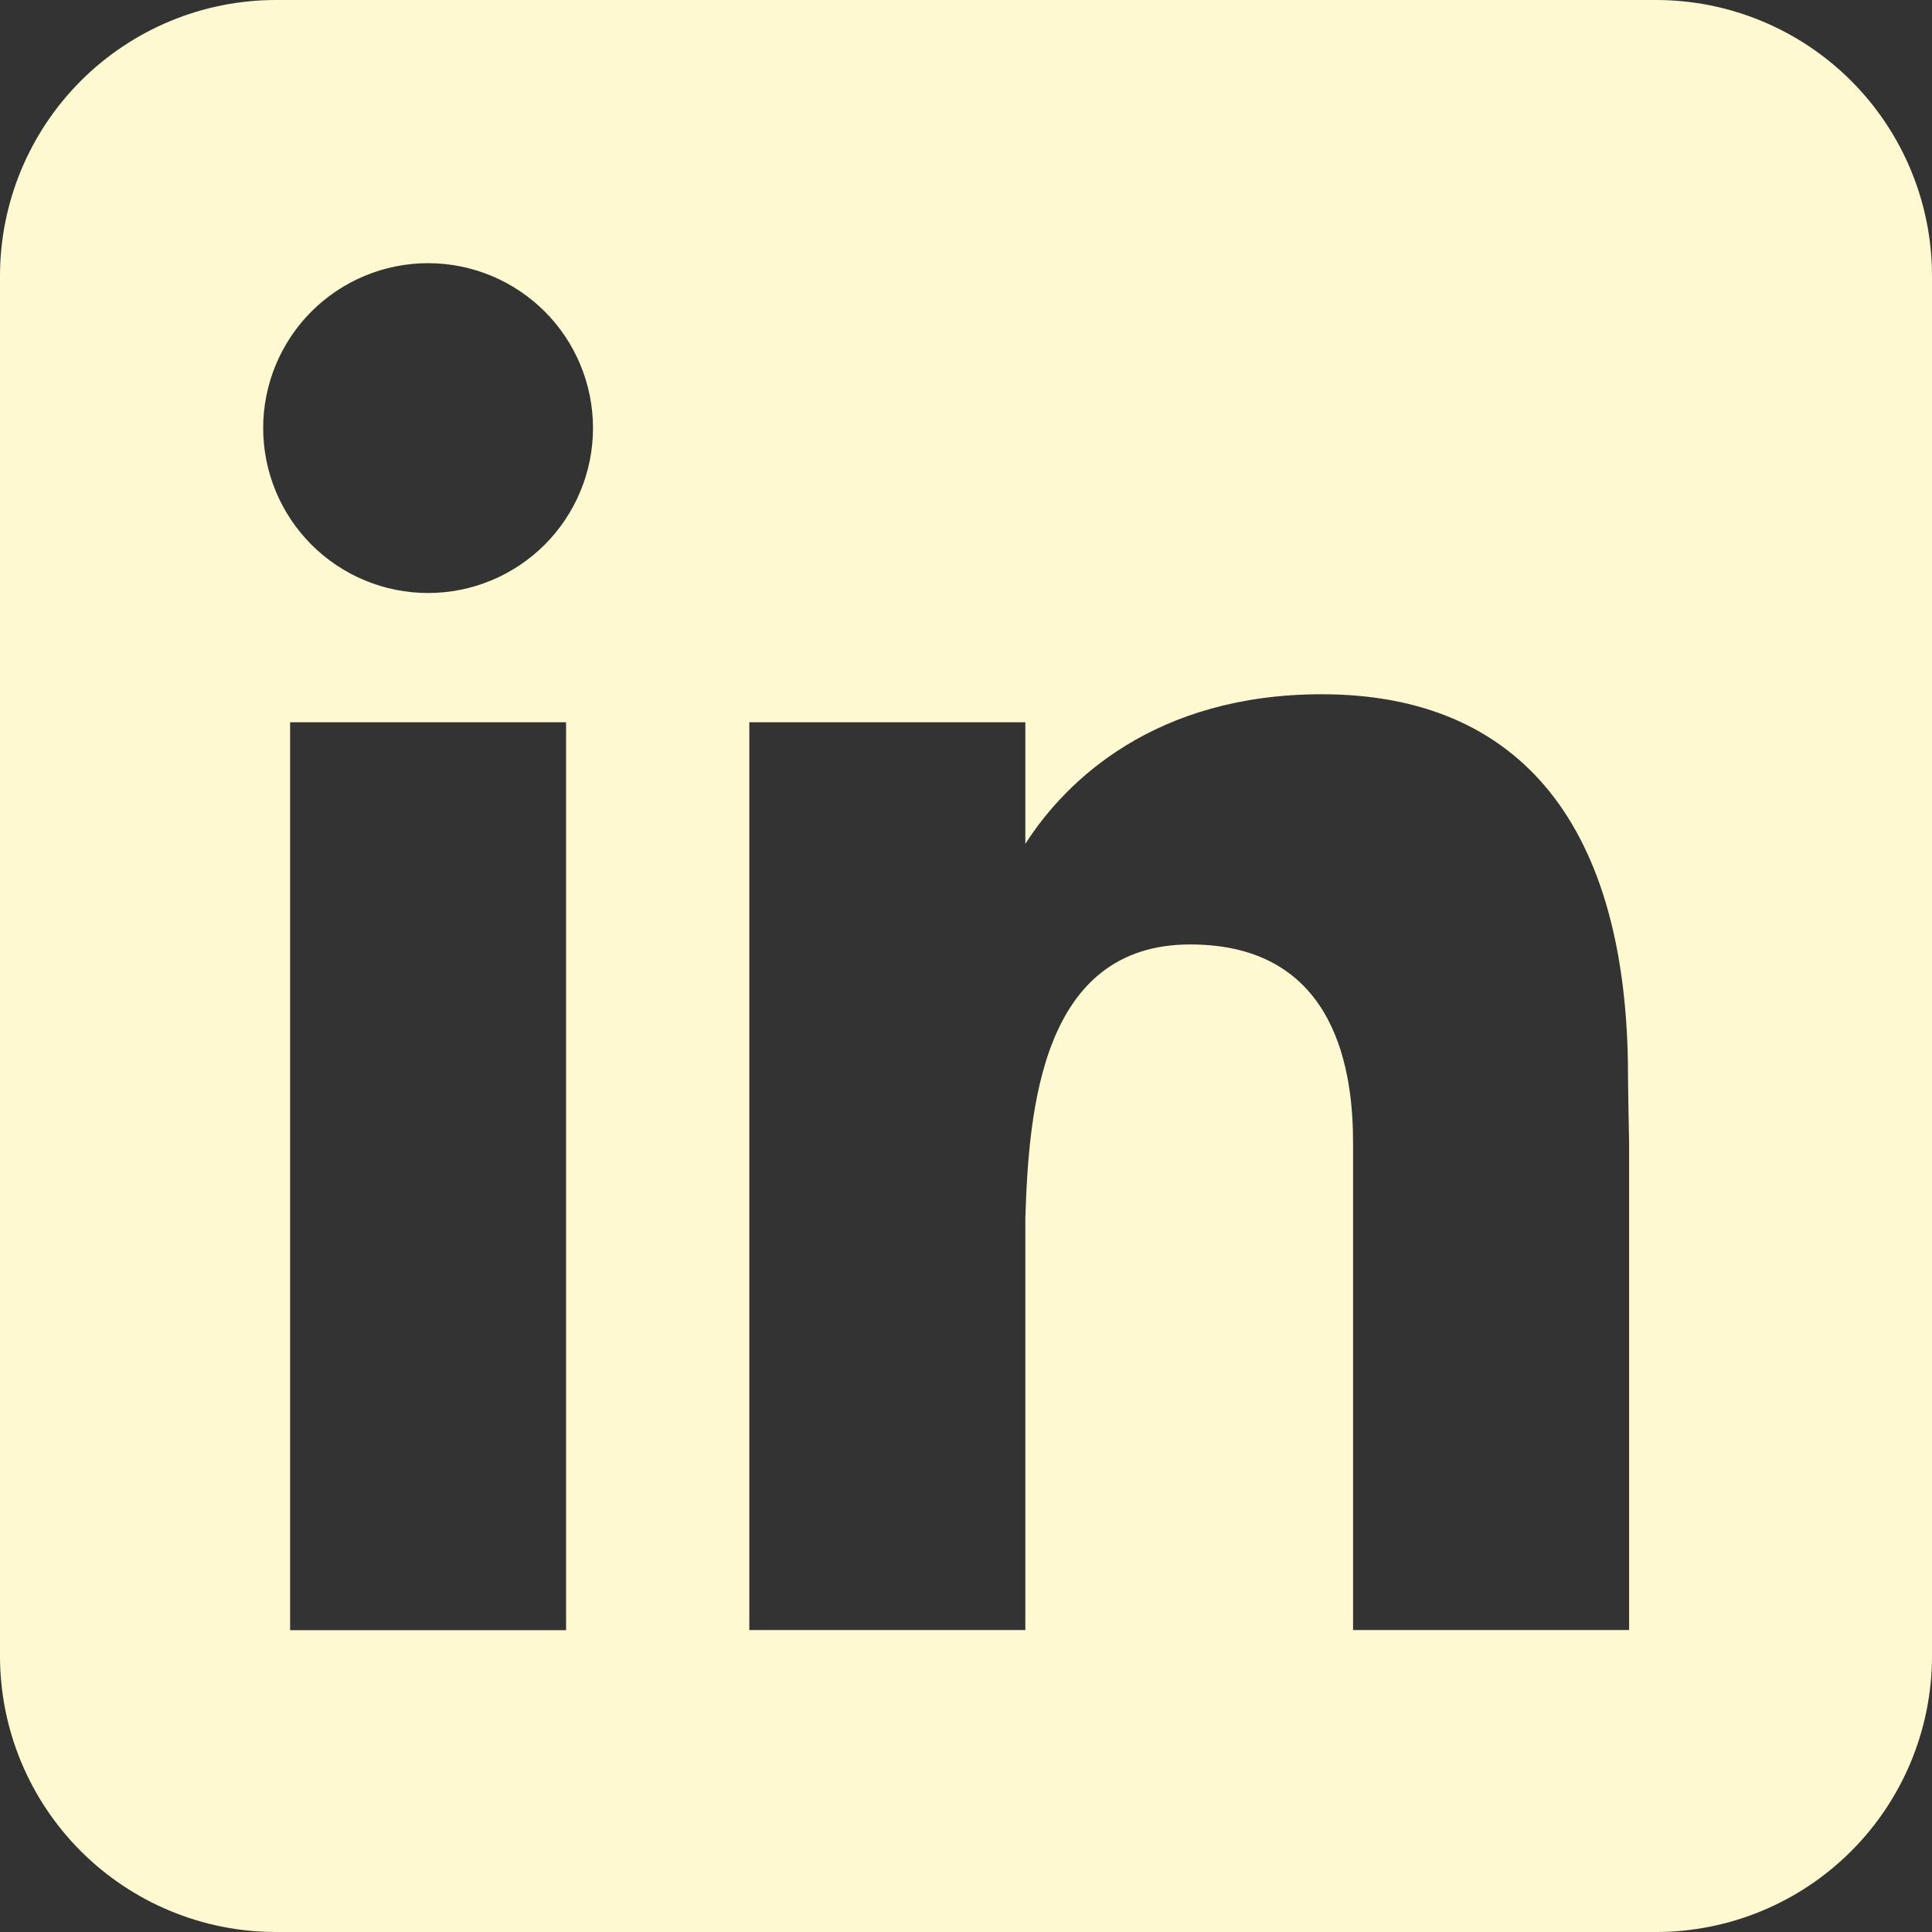 <svg width="32" height="32" viewBox="0 0 32 32" fill="none" xmlns="http://www.w3.org/2000/svg">
<rect x="0" y="0" width="32" height="32" fill="#333333" stroke="none"/>
<path fill-rule="evenodd" clip-rule="evenodd" d="M4.571 0C3.359 0 2.196 0.482 1.339 1.339C0.482 2.196 0 3.359 0 4.571V27.429C0 28.641 0.482 29.804 1.339 30.661C2.196 31.518 3.359 32 4.571 32H27.429C28.641 32 29.804 31.518 30.661 30.661C31.518 29.804 32 28.641 32 27.429V4.571C32 3.359 31.518 2.196 30.661 1.339C29.804 0.482 28.641 0 27.429 0H4.571ZM7.09 9.822C7.815 9.822 8.509 9.534 9.022 9.022C9.534 8.509 9.822 7.815 9.822 7.09C9.822 6.366 9.534 5.671 9.022 5.159C8.509 4.647 7.815 4.359 7.09 4.359C6.366 4.359 5.671 4.647 5.159 5.159C4.647 5.671 4.359 6.366 4.359 7.09C4.359 7.815 4.647 8.509 5.159 9.022C5.671 9.534 6.366 9.822 7.09 9.822ZM9.376 27.001V11.963H4.805V27.001H9.376ZM12.411 11.963H16.983V13.977C17.657 12.921 19.138 11.499 21.893 11.499C25.179 11.499 26.965 13.678 26.965 17.822C26.965 18.021 26.983 18.928 26.983 18.928V26.999H22.411V18.93C22.411 17.822 22.178 15.643 19.714 15.643C17.248 15.643 17.04 18.382 16.983 20.174V26.999H12.411V11.963Z" fill="#FEF9D0"/>
</svg>
